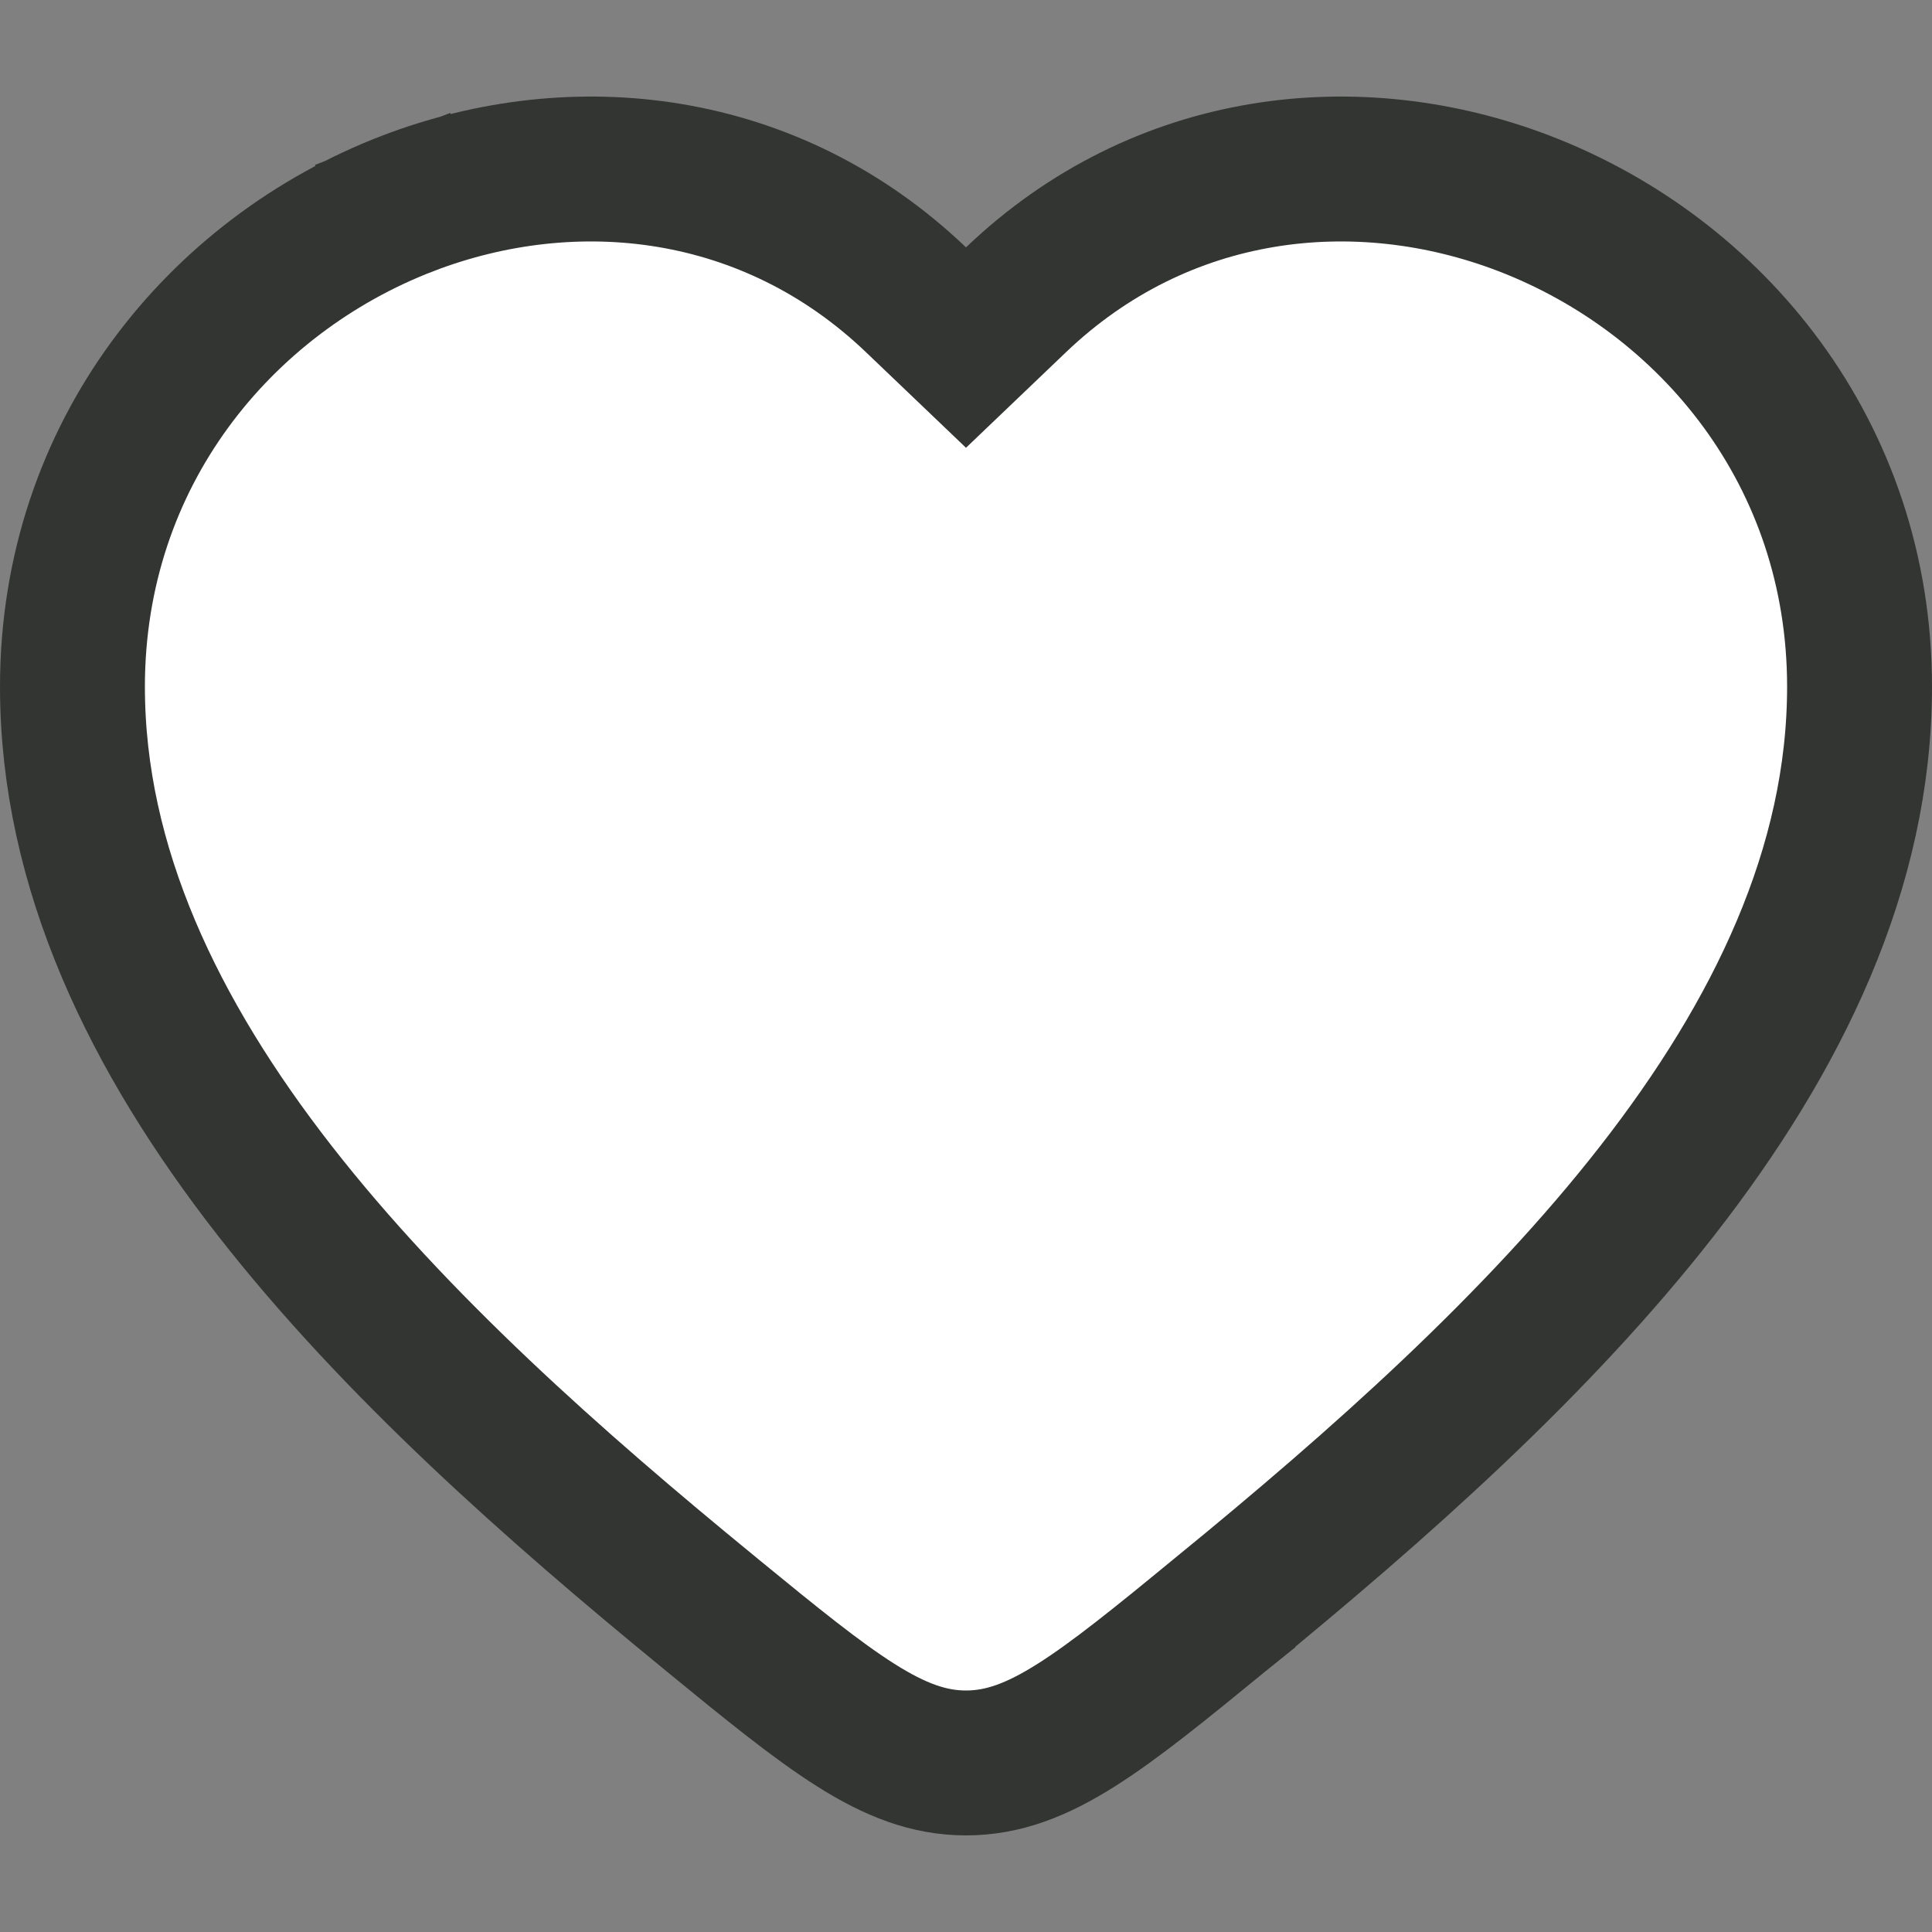 <svg width="20" height="20" viewBox="0 0 20 20" fill="none" xmlns="http://www.w3.org/2000/svg">
<rect x="0" y="0" width="20" height="20" fill="#808080" stroke="none"/>
<path d="M9.482 3.103L10 3.598L10.518 3.103C12.021 1.667 14.05 1.442 15.781 2.107C17.717 2.852 19.25 4.694 19.25 7.109C19.25 8.985 18.404 10.726 17.156 12.326C15.908 13.926 14.26 15.383 12.661 16.691L12.661 16.692L12.625 16.721C12.011 17.224 11.545 17.603 11.143 17.857C10.732 18.117 10.382 18.25 10 18.25C9.618 18.25 9.268 18.117 8.857 17.857C8.455 17.603 7.989 17.224 7.375 16.721L7.375 16.721L7.339 16.691C7.339 16.691 7.339 16.691 7.339 16.691C5.74 15.383 4.092 13.926 2.844 12.326C1.596 10.726 0.75 8.985 0.75 7.109C0.75 4.694 2.283 2.852 4.218 2.107L3.961 1.438L4.218 2.107C5.95 1.442 7.979 1.667 9.482 3.103Z" fill="white" stroke="#333533" stroke-width="1.5"/>
</svg>
